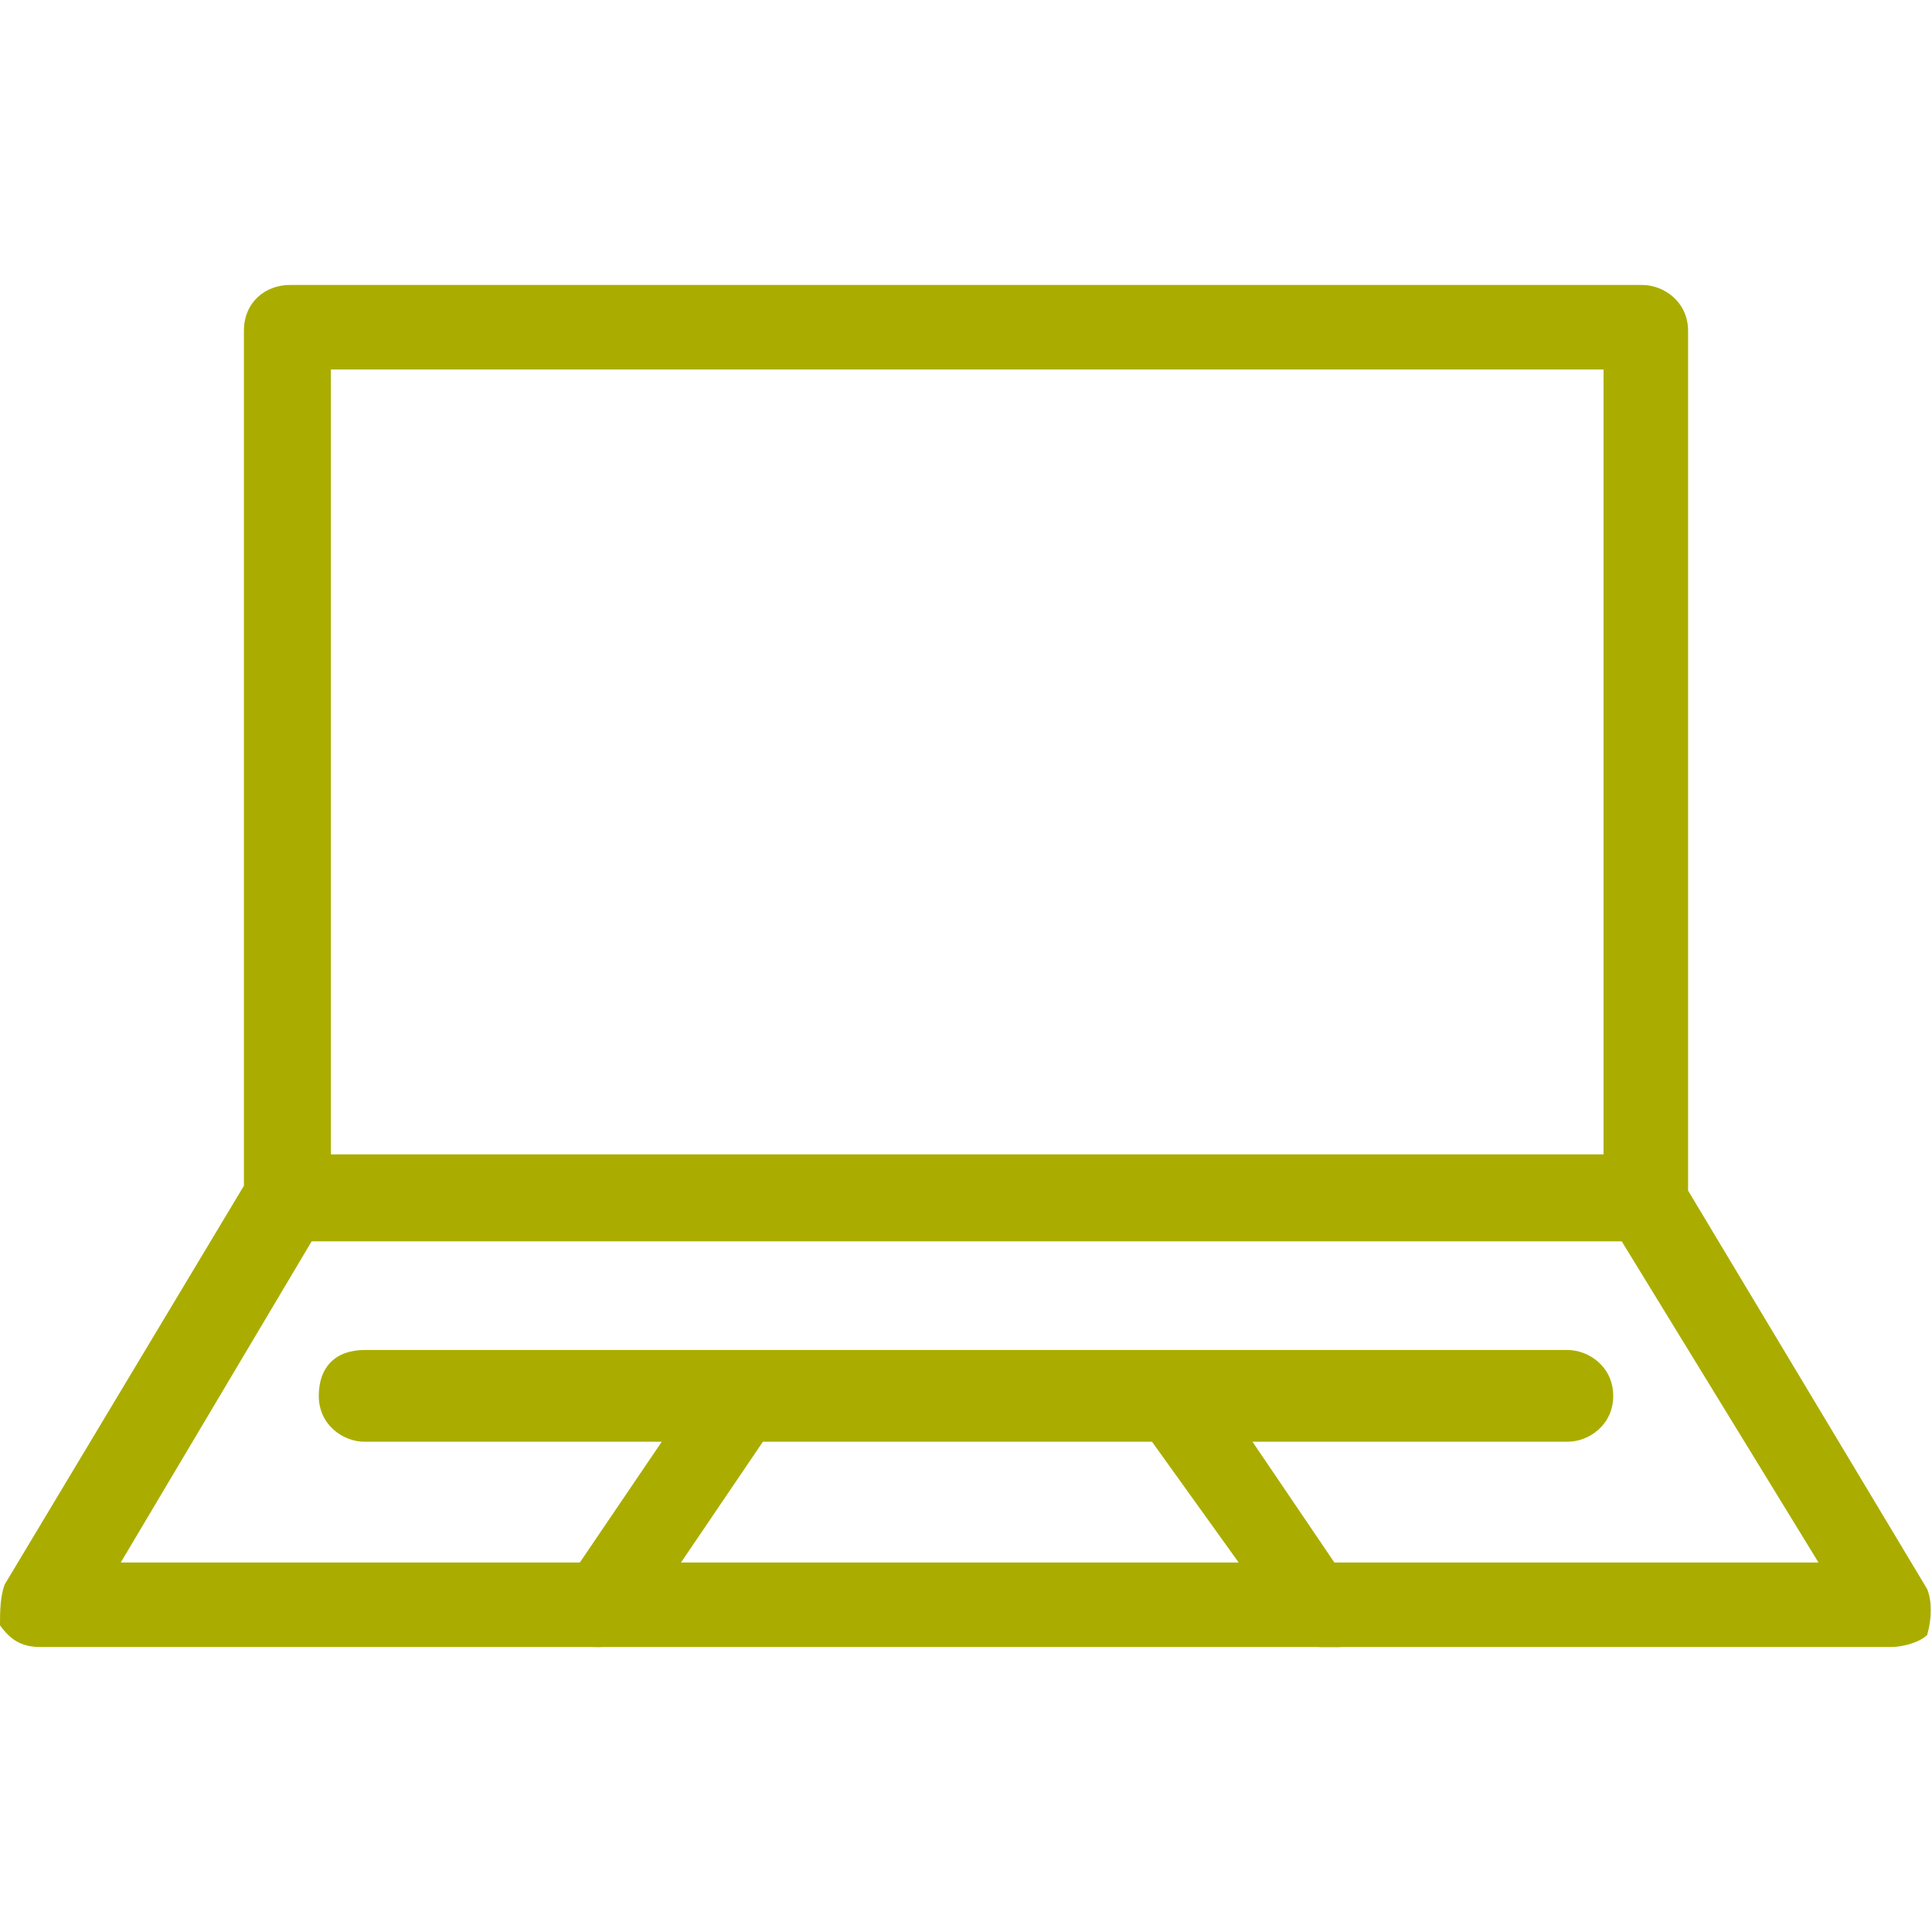 <?xml version="1.0" encoding="utf-8"?>
<!-- Generator: Adobe Illustrator 18.0.0, SVG Export Plug-In . SVG Version: 6.00 Build 0)  -->
<!DOCTYPE svg PUBLIC "-//W3C//DTD SVG 1.1//EN" "http://www.w3.org/Graphics/SVG/1.1/DTD/svg11.dtd">
<svg version="1.1" id="Layer_1" xmlns="http://www.w3.org/2000/svg" xmlns:xlink="http://www.w3.org/1999/xlink" x="0px" y="0px"
	 viewBox="0 0 80 80" enable-background="new 0 0 80 80" xml:space="preserve">
<g>
	<g>
		<path fill="#AAAD00" d="M78.3,68.2H1.7c-0.7,0-1.2-0.2-1.7-0.9c0-0.5,0-1.2,0.2-1.7l9.9-16.5V13.7c0-1.2,0.9-1.9,1.9-1.9H68
			c0.9,0,1.9,0.7,1.9,1.9v35.6l9.9,16.5c0.2,0.5,0.2,1.2,0,1.9C79.5,68,78.8,68.2,78.3,68.2z M5,64.7h70.3l-8.7-14.2
			c-0.2-0.2-0.2-0.7-0.2-0.9V15.3H13.7v34.2c0,0.2,0,0.7-0.2,0.9L5,64.7z"/>
	</g>
	<g>
		<path fill="#AAAD00" d="M68,51.4H12c-0.9,0-1.9-0.7-1.9-1.9c0-0.9,0.7-1.7,1.9-1.7H68c0.9,0,1.9,0.7,1.9,1.7
			C69.9,50.5,68.9,51.4,68,51.4z"/>
	</g>
	<g>
		<path fill="#AAAD00" d="M64.9,59.7H15.1c-0.9,0-1.9-0.7-1.9-1.9s0.7-1.9,1.9-1.9h49.8c0.9,0,1.9,0.7,1.9,1.9S65.8,59.7,64.9,59.7z
			"/>
	</g>
	<g>
		<path fill="#AAAD00" d="M24.8,68.2c-0.2,0-0.7,0-0.9-0.2c-0.7-0.5-0.9-1.7-0.5-2.4l5.9-8.7c0.5-0.7,1.7-0.9,2.4-0.5
			c0.7,0.5,0.9,1.7,0.5,2.4l-5.9,8.7C26,68,25.3,68.2,24.8,68.2z"/>
	</g>
	<g>
		<path fill="#AAAD00" d="M54.7,68.2c-0.5,0-1.2-0.2-1.4-0.7L47.2,59c-0.5-0.7-0.5-1.9,0.5-2.4c0.7-0.5,1.9-0.5,2.4,0.5l5.9,8.7
			c0.5,0.7,0.5,1.9-0.5,2.4C55.5,68.2,55,68.2,54.7,68.2z"/>
	</g>
</g>
</svg>
